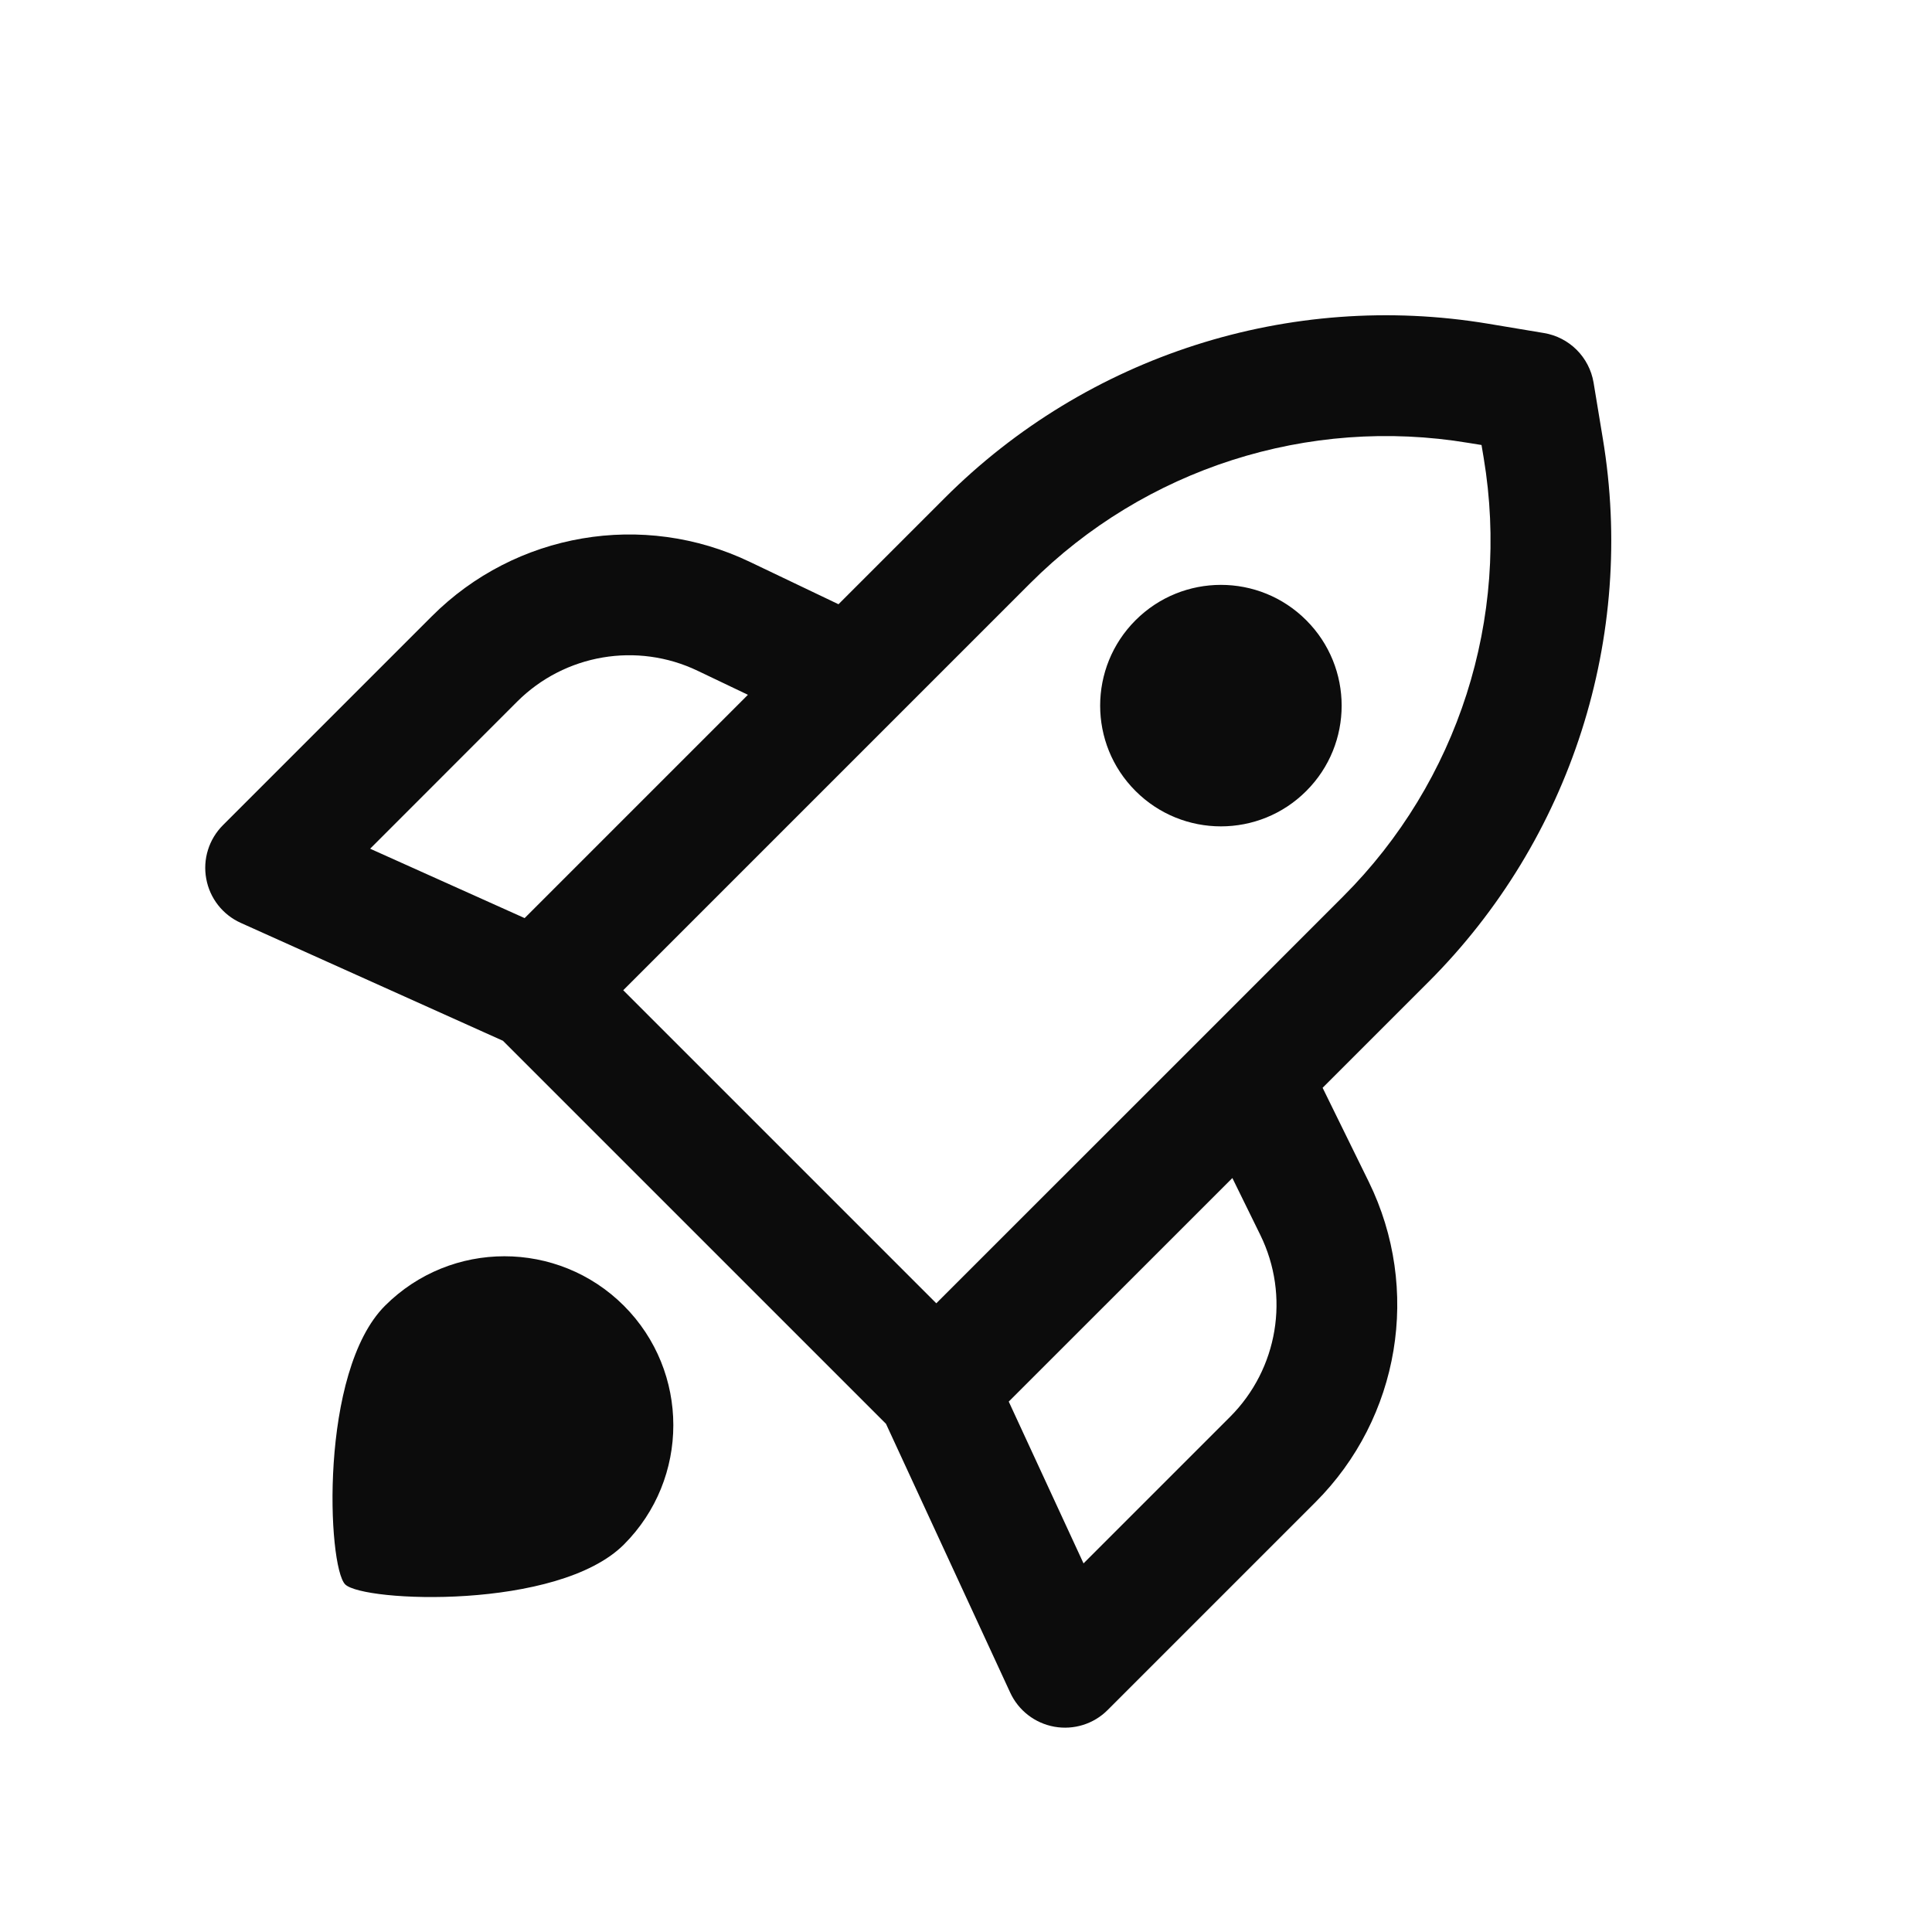<svg width="24" height="24" viewBox="0 0 24 24" fill="none" xmlns="http://www.w3.org/2000/svg">
<path fill-rule="evenodd" clip-rule="evenodd" d="M19.179 4.137C19.495 4.189 19.743 4.437 19.796 4.753L19.91 5.443C20.322 7.911 19.516 10.427 17.746 12.197L16.43 13.513L17.003 14.68C17.656 16.012 17.39 17.612 16.341 18.661L13.76 21.242C13.587 21.416 13.34 21.493 13.098 21.45C12.857 21.407 12.652 21.249 12.549 21.026L11.006 17.687L6.248 12.929L2.992 11.465C2.767 11.364 2.606 11.159 2.562 10.916C2.517 10.674 2.595 10.425 2.769 10.251L5.364 7.656C6.404 6.615 7.988 6.344 9.315 6.98L10.416 7.506L11.736 6.186C13.505 4.417 16.021 3.61 18.49 4.022L19.179 4.137ZM11.631 16.19L14.99 12.832L16.685 11.136C18.113 9.709 18.763 7.68 18.431 5.689L18.404 5.528L18.243 5.502C16.252 5.17 14.223 5.82 12.796 7.247L11.101 8.942L7.742 12.301L11.631 16.19ZM12.531 17.411L13.46 19.421L15.28 17.601C15.876 17.005 16.027 16.097 15.656 15.341L15.309 14.634L12.531 17.411ZM9.291 8.631L6.517 11.405L4.598 10.543L6.424 8.716C7.015 8.126 7.914 7.972 8.667 8.333L9.291 8.631ZM16.227 9.826C15.642 10.412 14.692 10.412 14.106 9.826C13.52 9.241 13.52 8.291 14.106 7.705C14.692 7.119 15.642 7.119 16.227 7.705C16.813 8.291 16.813 9.241 16.227 9.826ZM4.288 19.682C4.51 19.903 6.93 20.006 7.75 19.187C8.569 18.368 8.569 17.04 7.75 16.22C6.93 15.401 5.602 15.401 4.783 16.22C3.963 17.04 4.067 19.46 4.288 19.682Z" fill="#0C0C0C"/>
</svg>
